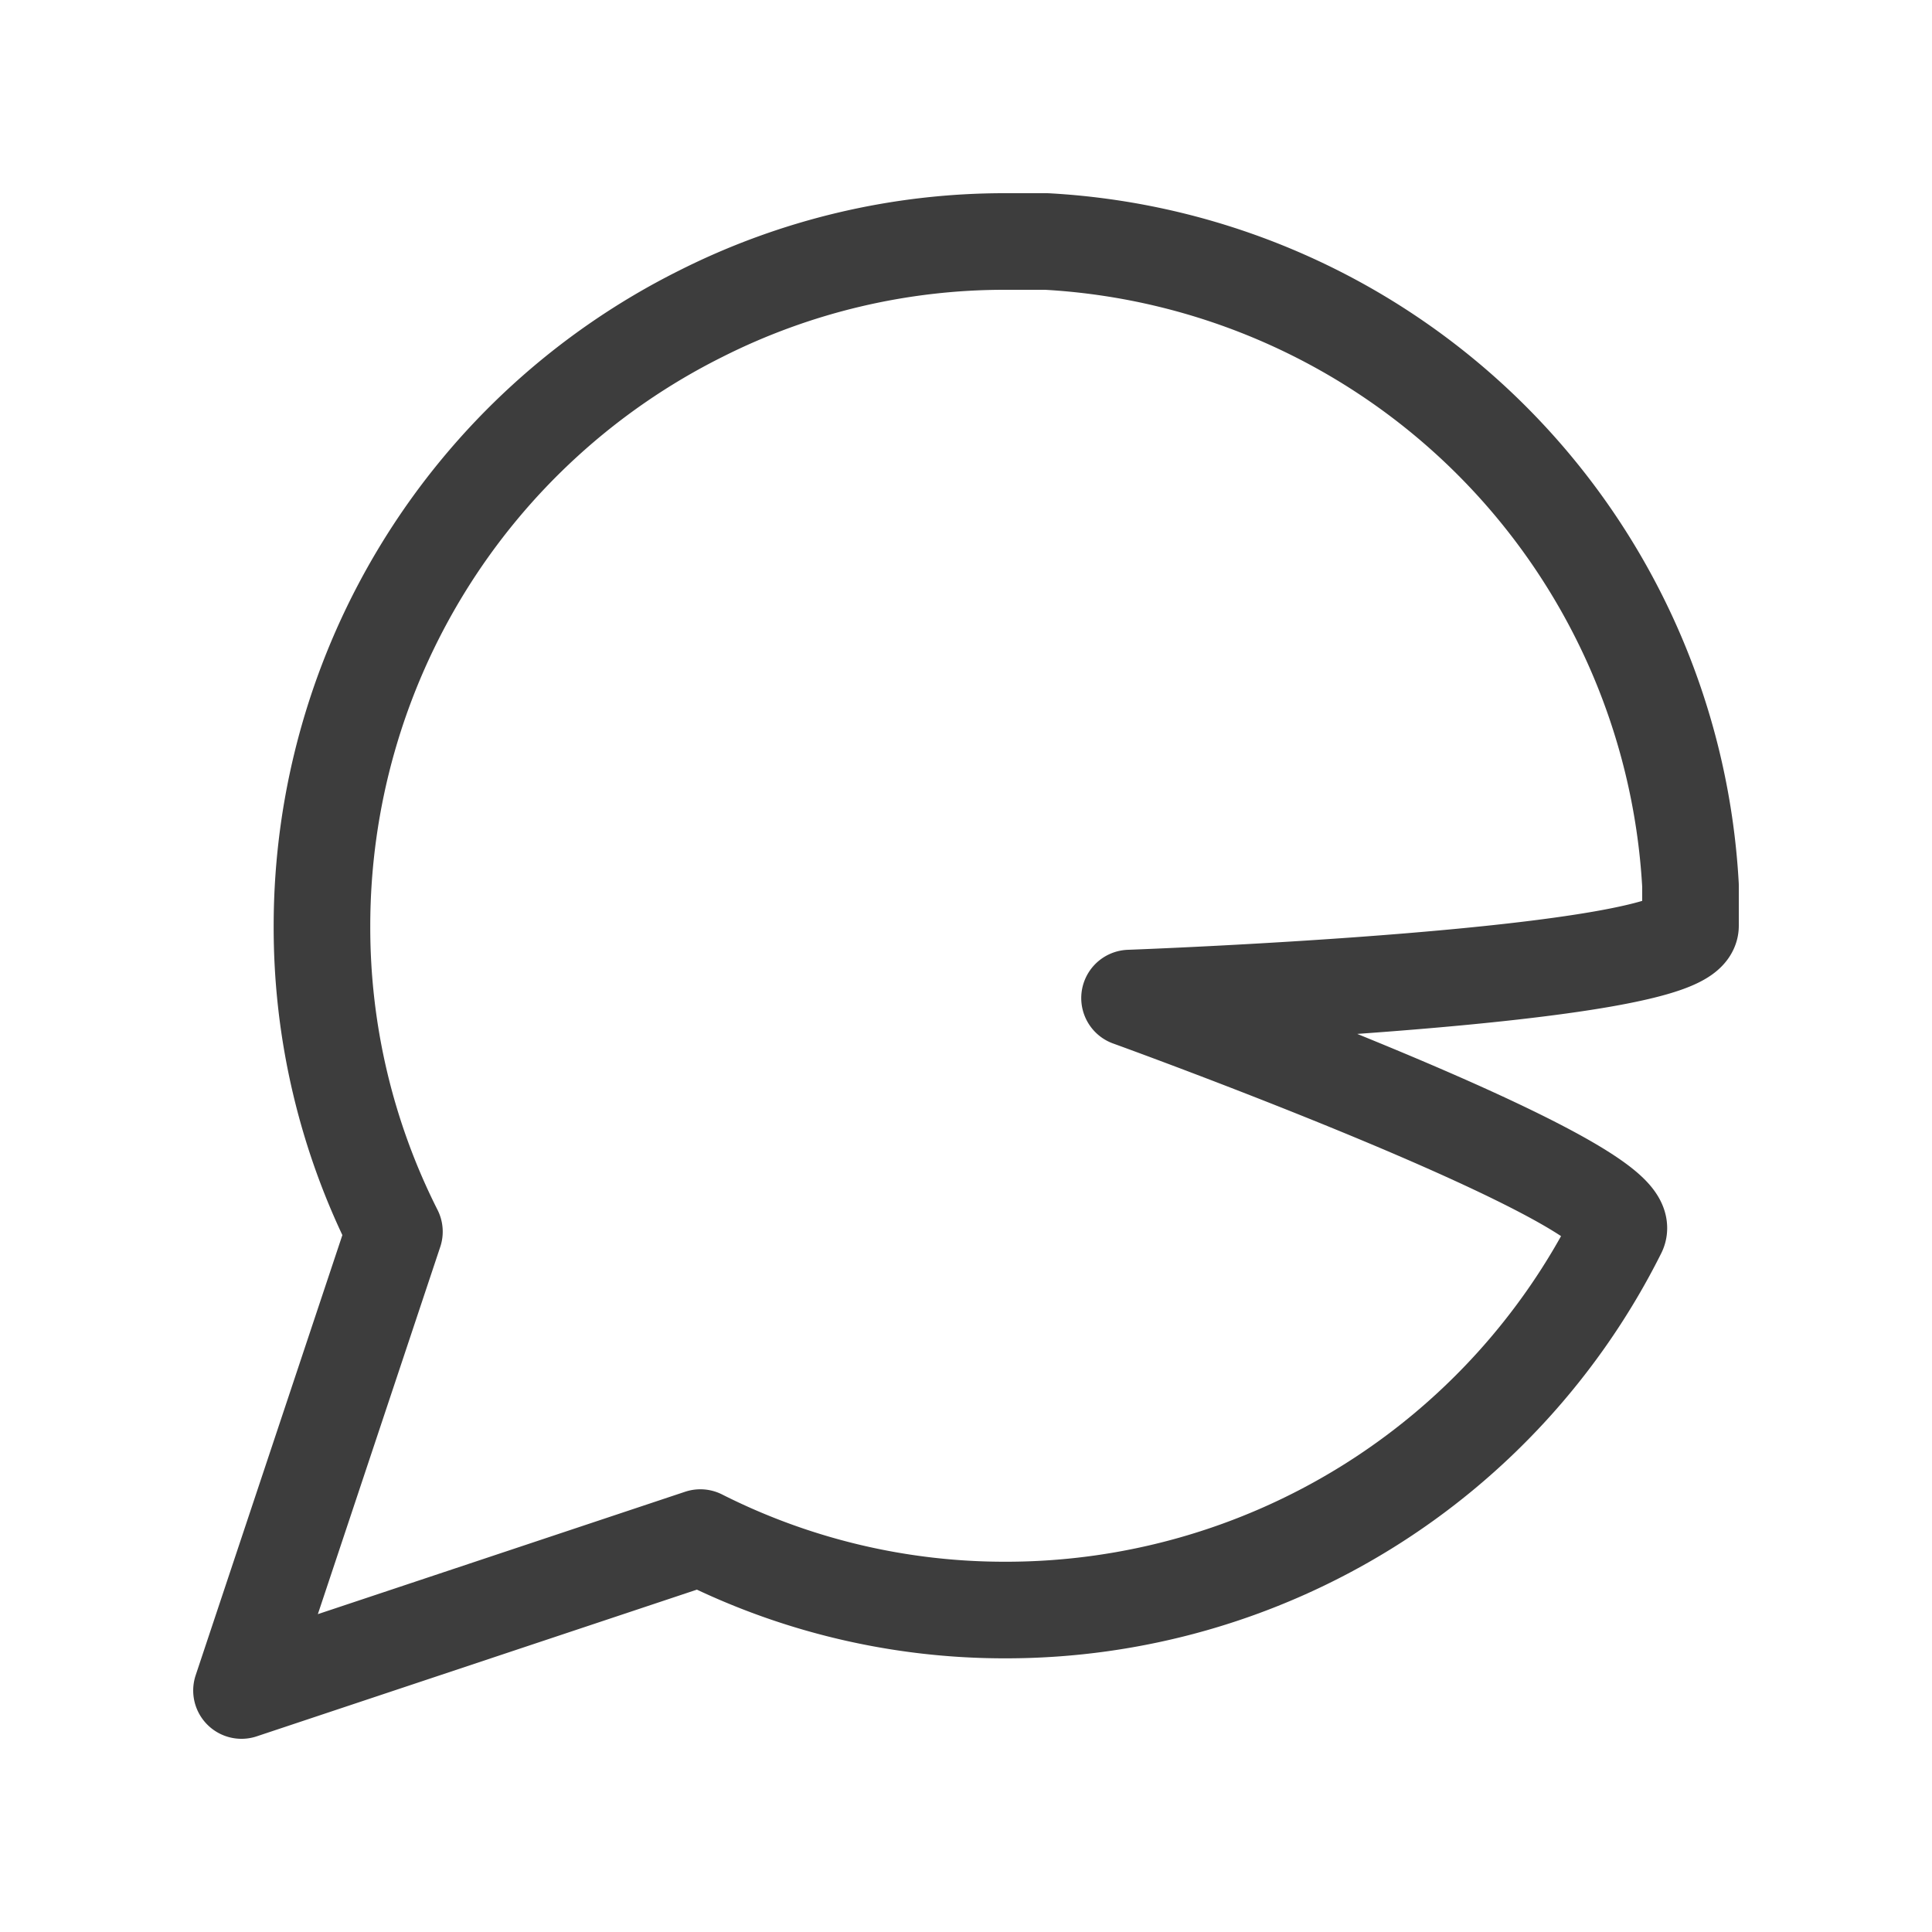 <svg id="Icon" xmlns="http://www.w3.org/2000/svg" width="20" height="20" viewBox="0 0 20 20">
  <rect id="Area" width="20" height="20" fill="#fcfcfc" opacity="0"/>
  <g id="Icon-2" data-name="Icon" transform="translate(1.29 2.499)">
    <path id="Path" d="M17.5,9.583c0,.539-5.807.749-5.807.749S17,12.249,16.75,12.75a7.084,7.084,0,0,1-6.333,3.917,6.982,6.982,0,0,1-3.167-.75L2.5,17.5l1.583-4.75a6.982,6.982,0,0,1-.75-3.167A7.084,7.084,0,0,1,7.25,3.25a6.982,6.982,0,0,1,3.167-.75h.416A7.066,7.066,0,0,1,17.5,9.167Z" transform="translate(-1.29 -2.499)" fill="none" stroke="#3d3d3d" stroke-linecap="round" stroke-linejoin="round" stroke-width="1"/>
  </g>
</svg>

